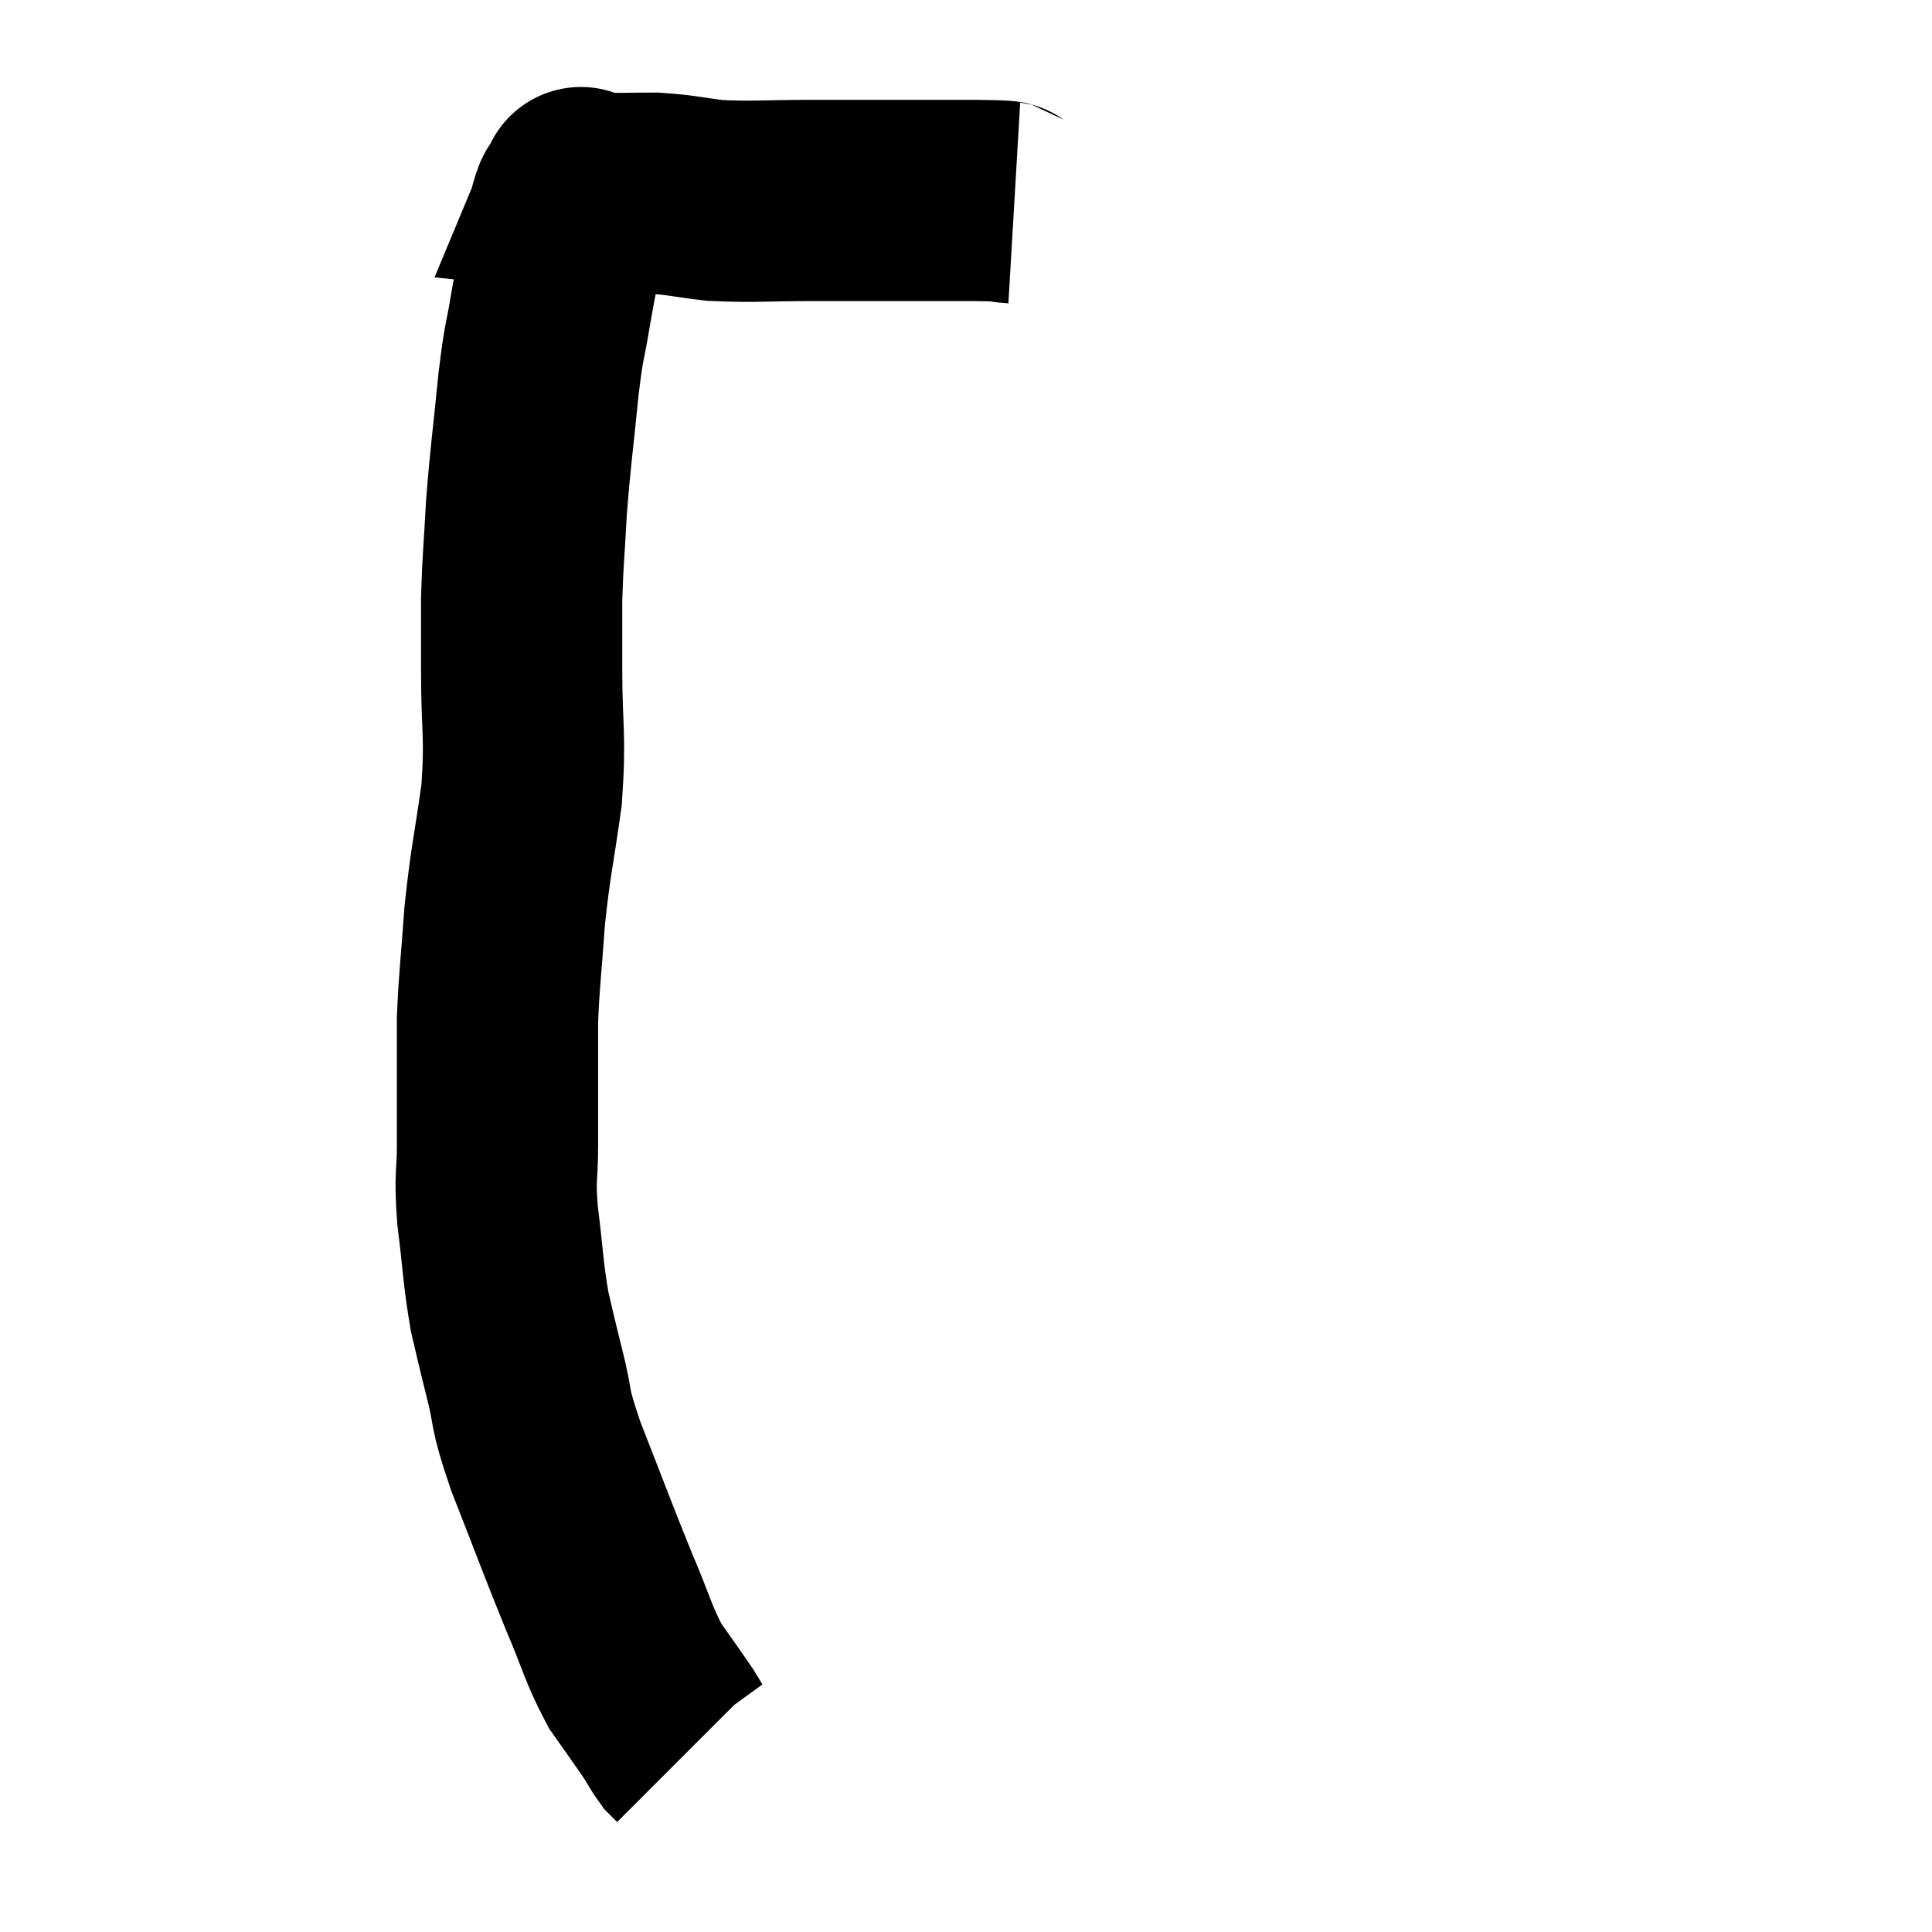 <svg width="48" height="48" viewBox="0 0 48 48" xmlns="http://www.w3.org/2000/svg"><path d="M 25.2 5.04 C 24.69 5.01, 25.425 4.995, 24.18 4.98 C 22.2 4.98, 21.825 4.98, 20.22 4.98 C 18.99 4.98, 18.75 5.025, 17.76 4.98 C 17.01 4.89, 16.95 4.845, 16.26 4.8 C 15.63 4.8, 15.465 4.815, 15 4.8 C 14.7 4.77, 14.55 4.755, 14.4 4.74 C 14.4 4.74, 14.4 4.74, 14.4 4.74 C 14.4 4.74, 14.4 4.74, 14.4 4.74 C 14.4 4.74, 14.4 4.74, 14.4 4.74 C 14.4 4.74, 14.4 4.74, 14.4 4.74 C 14.4 4.74, 14.475 4.56, 14.4 4.74 C 14.25 5.1, 14.28 4.725, 14.1 5.46 C 13.89 6.57, 13.86 6.66, 13.68 7.68 C 13.53 8.61, 13.53 8.31, 13.38 9.54 C 13.23 11.07, 13.185 11.265, 13.08 12.6 C 13.02 13.74, 12.99 13.875, 12.96 14.88 C 12.96 15.75, 12.96 15.405, 12.96 16.62 C 12.96 18.18, 13.065 18.21, 12.96 19.74 C 12.75 21.24, 12.69 21.345, 12.54 22.74 C 12.45 24.03, 12.405 24.285, 12.36 25.32 C 12.36 26.1, 12.36 26.1, 12.36 26.88 C 12.36 27.66, 12.36 27.615, 12.36 28.44 C 12.36 29.31, 12.285 29.145, 12.36 30.18 C 12.51 31.38, 12.495 31.605, 12.66 32.58 C 12.84 33.33, 12.795 33.18, 13.02 34.08 C 13.29 35.13, 13.095 34.815, 13.56 36.18 C 14.22 37.86, 14.325 38.175, 14.88 39.54 C 15.33 40.59, 15.345 40.815, 15.78 41.64 C 16.2 42.24, 16.335 42.42, 16.62 42.84 C 16.77 43.08, 16.8 43.155, 16.92 43.32 C 17.01 43.41, 17.055 43.455, 17.1 43.5 C 17.1 43.5, 17.1 43.5, 17.1 43.5 C 17.1 43.5, 17.1 43.5, 17.1 43.5 L 17.1 43.5" fill="none" stroke="black" stroke-width="5"></path></svg>